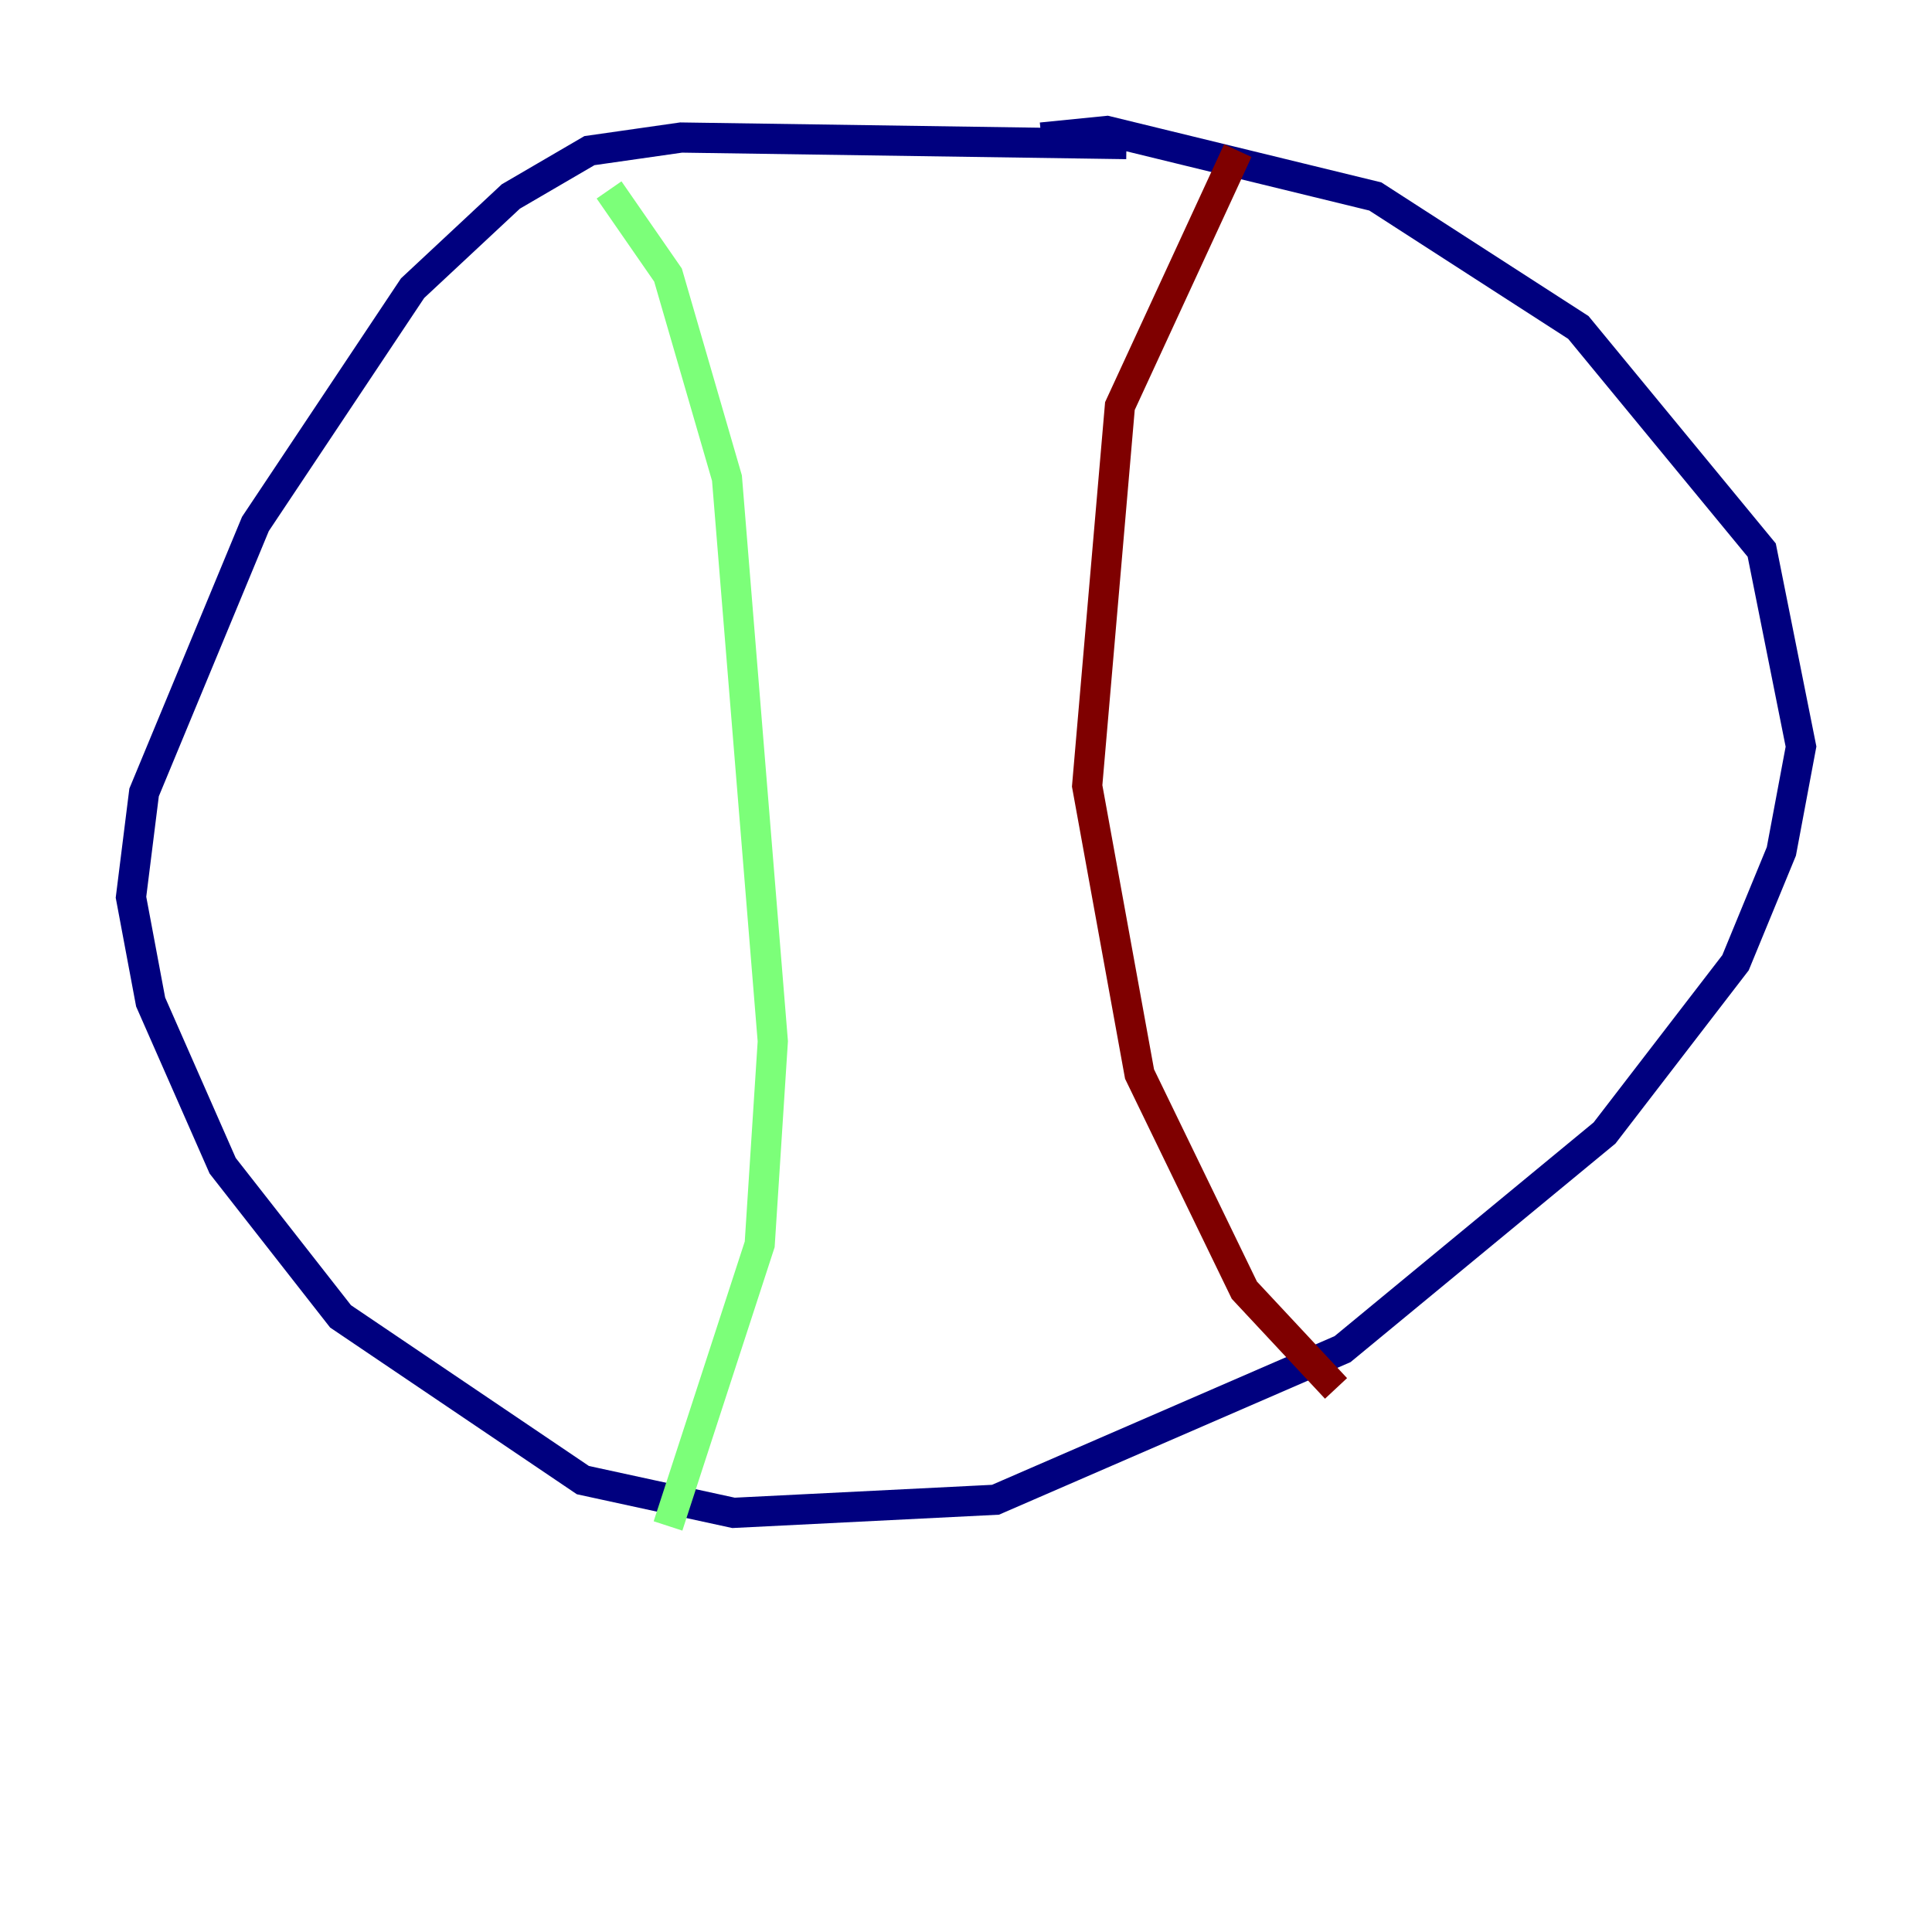<?xml version="1.0" encoding="utf-8" ?>
<svg baseProfile="tiny" height="128" version="1.2" viewBox="0,0,128,128" width="128" xmlns="http://www.w3.org/2000/svg" xmlns:ev="http://www.w3.org/2001/xml-events" xmlns:xlink="http://www.w3.org/1999/xlink"><defs /><polyline fill="none" points="74.63,9.546 45.125,9.112 39.051,9.98 33.844,13.017 27.336,19.091 16.922,34.712 9.546,52.502 8.678,59.444 9.98,66.386 14.752,77.234 22.563,87.214 38.617,98.061 48.597,100.231 65.953,99.363 88.949,89.383 106.305,75.064 114.983,63.783 118.02,56.407 119.322,49.464 116.719,36.447 104.57,21.695 91.119,13.017 73.329,8.678 68.99,9.112" stroke="#00007f" stroke-width="2" /><polyline fill="none" points="40.352,12.583 44.258,18.224 48.163,31.675 51.2,68.99 50.332,82.441 44.258,101.098" stroke="#7cff79" stroke-width="2" /><polyline fill="none" points="82.007,9.98 74.197,26.902 72.027,52.068 75.498,71.159 82.441,85.478 88.515,91.986" stroke="#7f0000" stroke-width="2" /></svg>